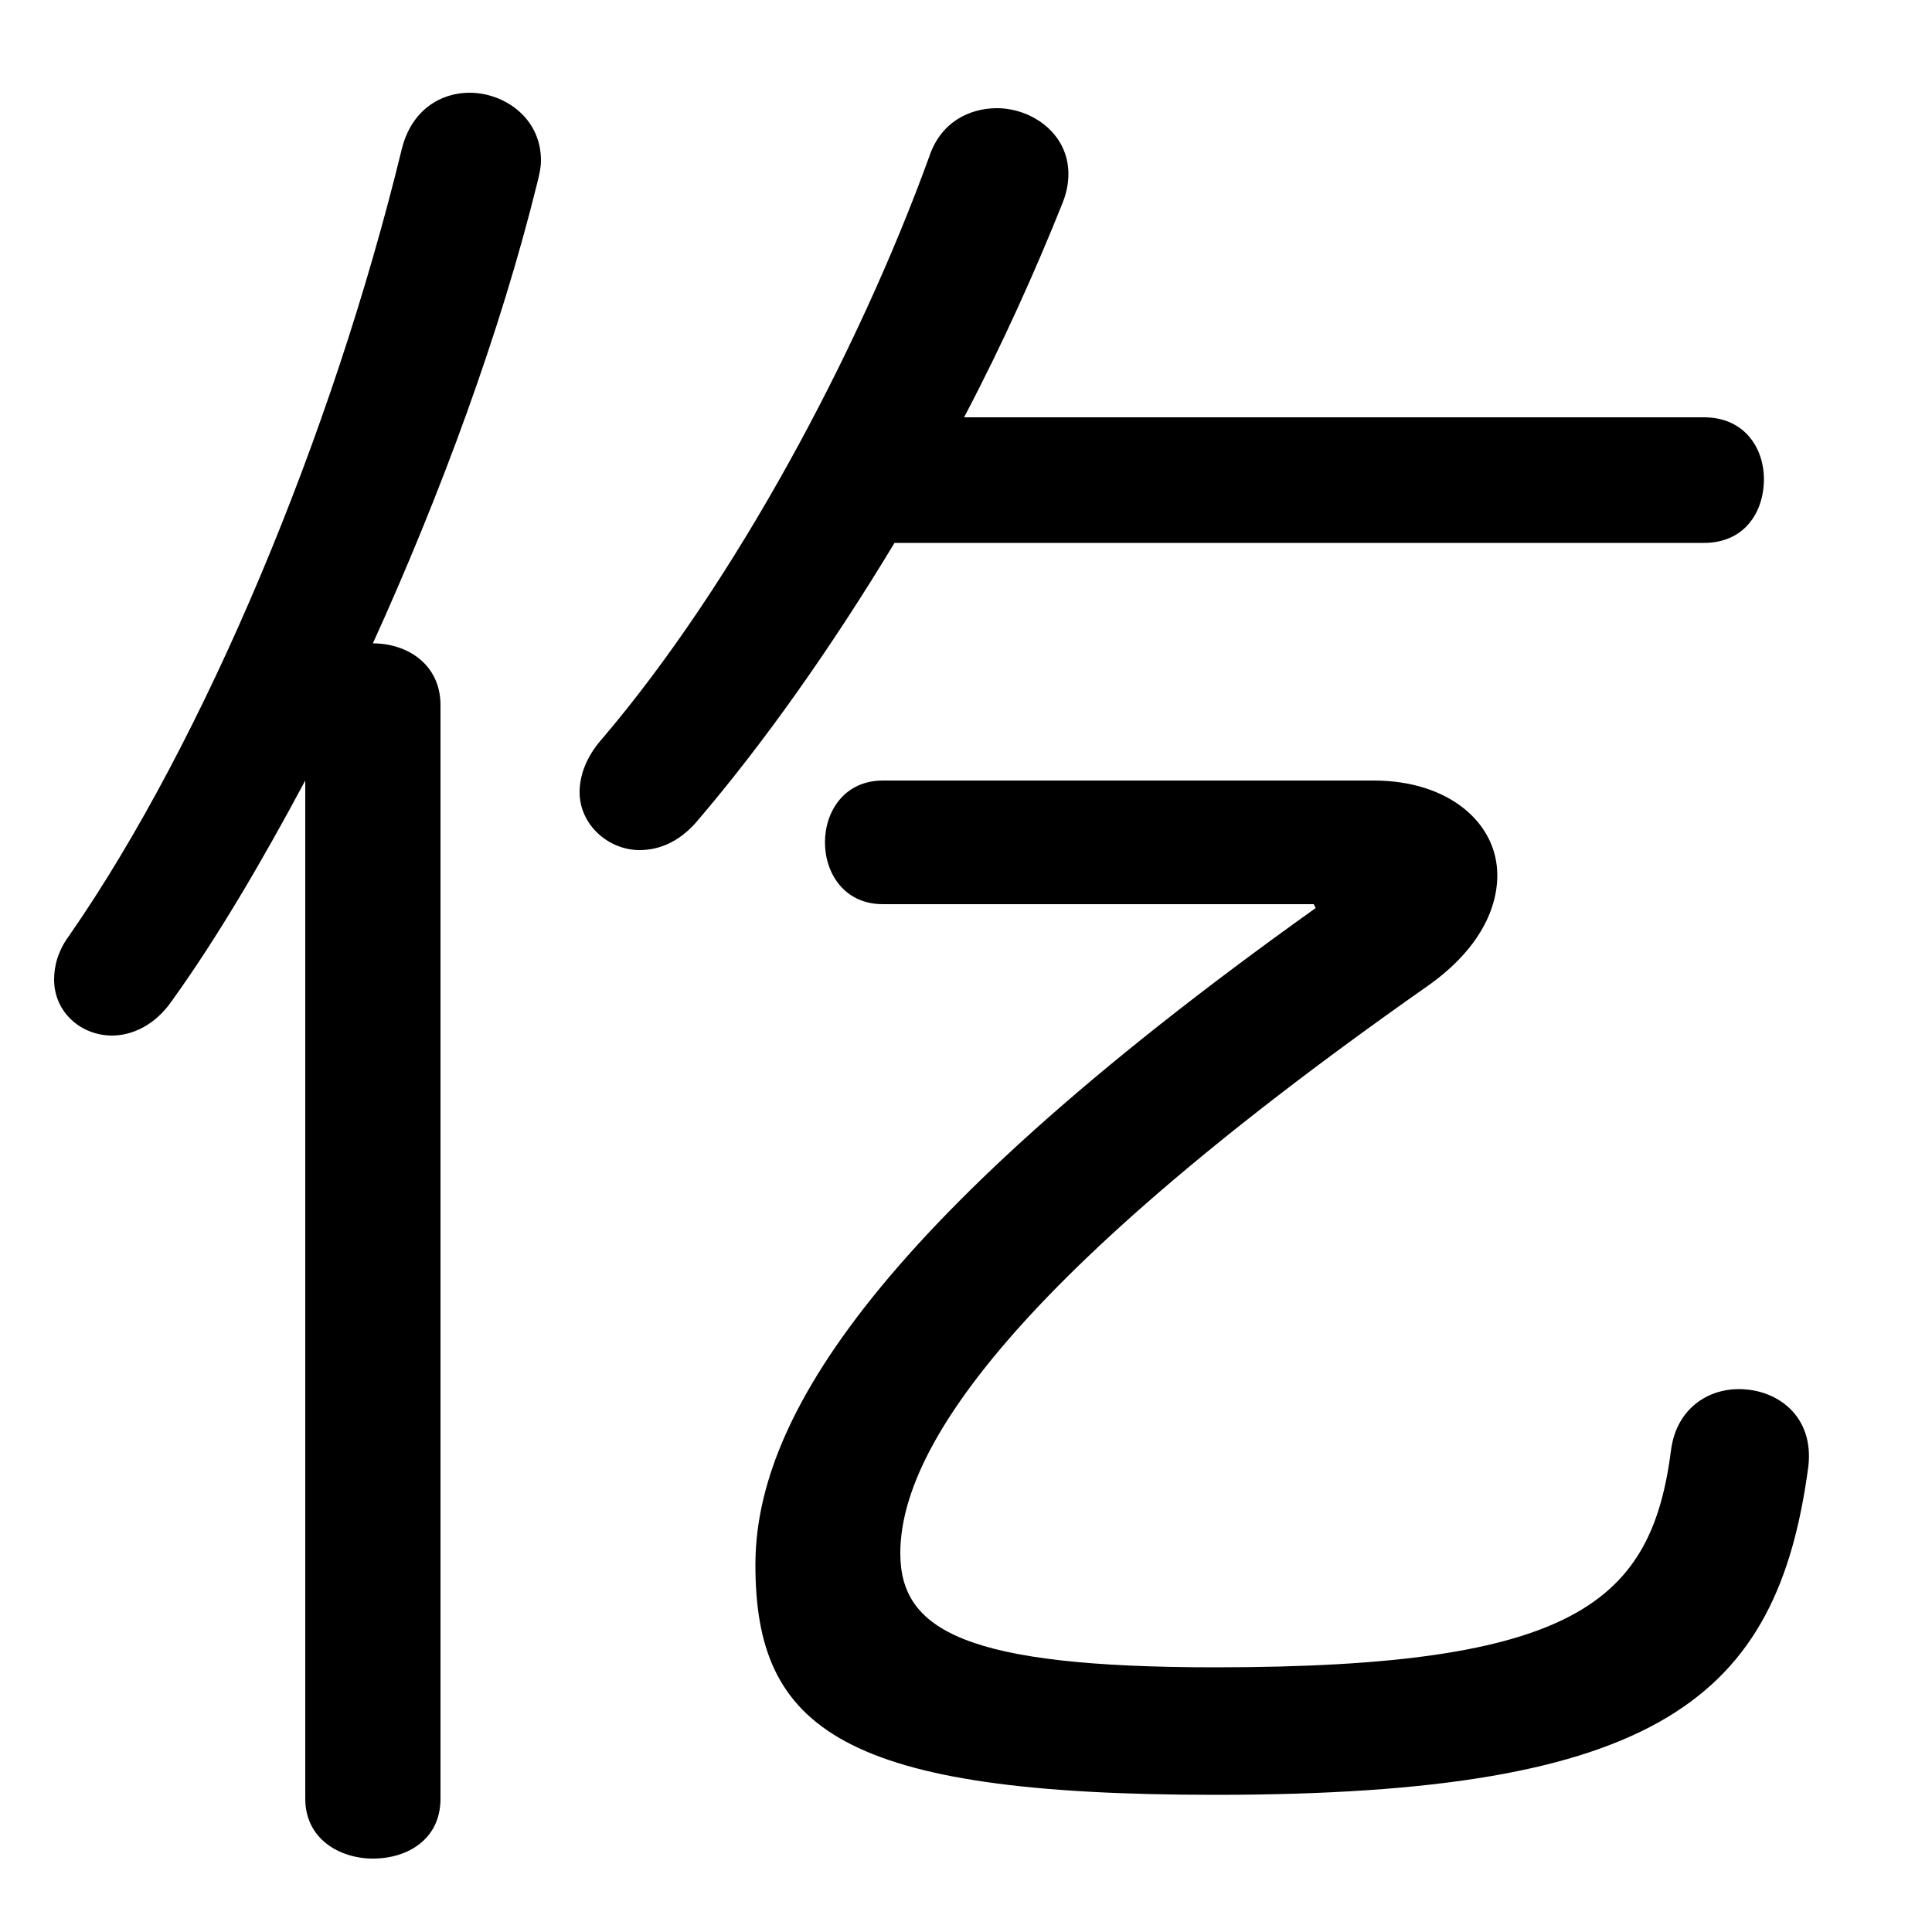 <svg xmlns="http://www.w3.org/2000/svg" viewBox="0 -44.0 50.0 50.0">
    <rect x="0" y="-44.0" width="50.0" height="50.0" fill="#808080" stroke="none"/>
    <g transform="scale(1, -1)">
        <!-- ボディの枠 -->
        <rect x="0" y="-6.0" width="50.0" height="50.0"
            stroke="white" fill="white"/>
        <!-- グリフ座標系の原点 -->
        <circle cx="0" cy="0" r="5" fill="white"/>
        <!-- グリフのアウトライン -->
        <g style="fill:black;stroke:#000000;stroke-width:0;stroke-linecap:round;stroke-linejoin:round;">
        <path d="M 44.1 29.95 C 45.15 29.95 45.65 30.75 45.65 31.6 C 45.65 32.4 45.15 33.2 44.1 33.2 L 24.95 33.2 C 25.95 35.1 26.8 37.0 27.5 38.75 C 27.6 39.0 27.65 39.25 27.65 39.5 C 27.65 40.55 26.7 41.2 25.8 41.2 C 25.1 41.2 24.35 40.85 24.05 39.95 C 22.2 34.85 19.0 28.9 15.6 24.9 C 15.15 24.4 15.0 23.9 15.0 23.5 C 15.0 22.65 15.75 22.0 16.55 22.0 C 17.05 22.0 17.55 22.2 18.0 22.7 C 19.8 24.8 21.55 27.3 23.15 29.95 Z M 7.9 -2.55 C 7.9 -3.6 8.8 -4.1 9.65 -4.1 C 10.55 -4.1 11.4 -3.6 11.4 -2.55 L 11.4 25.75 C 11.4 26.8 10.55 27.35 9.65 27.35 C 11.4 31.2 12.95 35.4 13.9 39.25 C 13.95 39.45 14.0 39.65 14.0 39.85 C 14.0 40.95 13.05 41.6 12.15 41.6 C 11.4 41.6 10.65 41.15 10.4 40.15 C 8.6 32.75 5.3 24.85 1.8 19.8 C 1.5 19.4 1.4 19.0 1.4 18.65 C 1.4 17.8 2.1 17.2 2.9 17.2 C 3.4 17.2 4.0 17.45 4.45 18.1 C 5.6 19.7 6.75 21.65 7.9 23.8 Z M 22.85 23.8 C 21.85 23.8 21.35 23.0 21.35 22.2 C 21.35 21.4 21.85 20.6 22.85 20.6 L 34.0 20.6 L 34.05 20.5 C 22.2 12.05 19.55 7.0 19.55 3.5 C 19.55 -0.75 21.8 -2.45 31.45 -2.45 C 42.95 -2.45 46.0 0.05 46.8 6.05 C 46.95 7.35 46.0 8.05 45.0 8.05 C 44.2 8.05 43.4 7.55 43.25 6.5 C 42.75 2.55 40.8 0.85 31.45 0.85 C 25.0 0.85 23.3 1.8 23.3 3.8 C 23.3 6.25 25.65 10.55 36.9 18.45 C 38.2 19.35 38.75 20.4 38.75 21.35 C 38.75 22.7 37.5 23.8 35.55 23.8 Z"/>
    </g>
    </g>
</svg>
